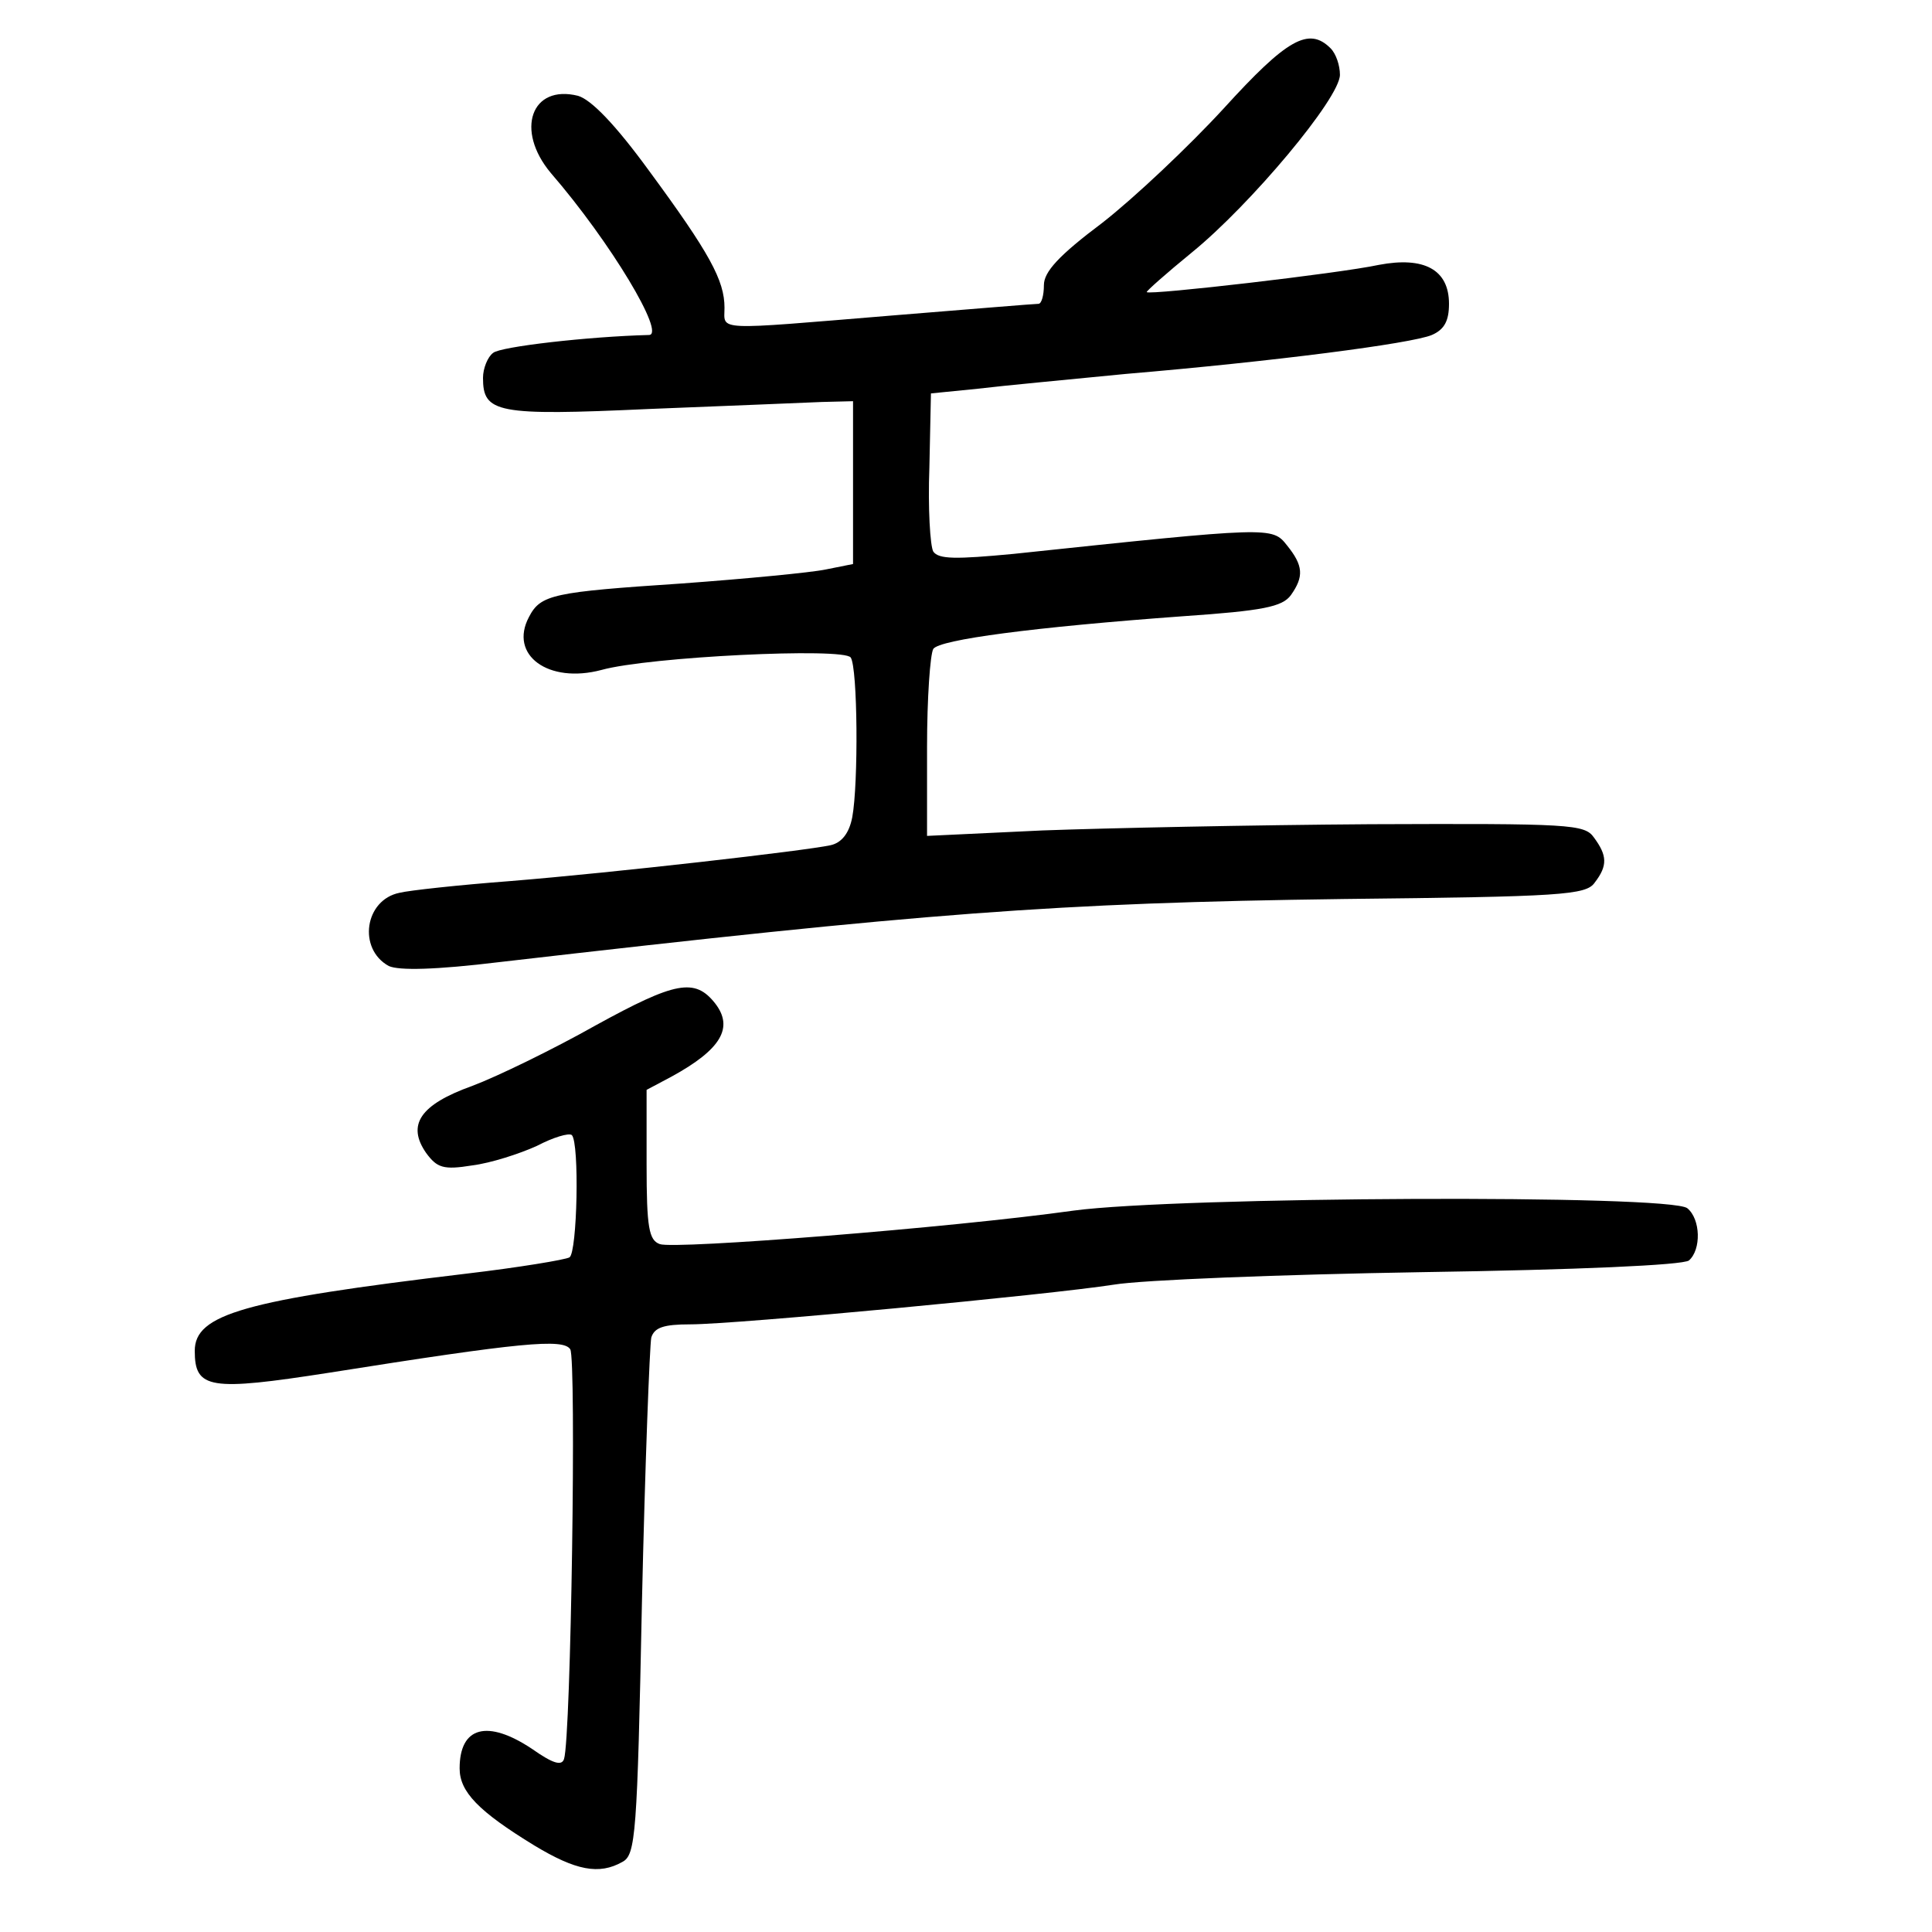 <?xml version="1.0" standalone="no"?>
<!DOCTYPE svg PUBLIC "-//W3C//DTD SVG 20010904//EN"
 "http://www.w3.org/TR/2001/REC-SVG-20010904/DTD/svg10.dtd">
<svg version="1.0" xmlns="http://www.w3.org/2000/svg"
 width="248pt" height="248pt" viewBox="0 0 248 248"
 preserveAspectRatio="xMidYMid meet">
<g transform="translate(0,248) scale(0.1,-0.1)"
fill="#000000" stroke="none">
<path d="M1571 2341 c-45 -49 -115 -115 -156 -147 -56 -42 -75 -63 -75 -80 0
-13 -3 -24 -7 -24 -5 0 -89 -7 -188 -15 -231 -19 -215 -20 -215 10 0 35 -19
70 -97 176 -43 59 -74 91 -91 96 -60 15 -81 -44 -35 -99 77 -89 148 -208 126
-208 -78 -2 -191 -15 -200 -23 -7 -5 -13 -20 -13 -32 0 -45 17 -49 213 -40
100 4 200 8 222 9 l40 1 0 -105 0 -104 -35 -7 c-19 -4 -103 -12 -185 -18 -165
-11 -181 -14 -196 -43 -26 -49 25 -86 93 -68 61 17 311 29 320 16 9 -13 10
-162 2 -205 -4 -21 -14 -33 -28 -36 -32 -7 -276 -35 -411 -46 -66 -5 -130 -12
-142 -15 -45 -9 -54 -72 -14 -94 13 -6 60 -5 142 5 546 63 712 76 1084 81 279
3 311 5 322 21 17 22 16 35 -1 58 -12 17 -30 18 -287 17 -151 -1 -340 -5 -421
-8 l-148 -7 0 114 c0 63 4 119 8 126 8 12 129 28 321 42 102 7 127 12 138 27
17 24 16 38 -5 64 -19 24 -20 24 -351 -11 -74 -7 -96 -7 -103 3 -4 7 -7 56 -5
108 l2 95 60 6 c33 4 119 12 190 19 189 16 367 39 393 50 16 7 22 18 22 40 0
44 -32 61 -90 50 -51 -11 -294 -39 -298 -35 -1 1 25 24 58 51 75 61 190 198
190 228 0 12 -5 27 -12 34 -28 28 -56 12 -137 -77z"/>
<path d="M765 1164 c-55 -31 -127 -66 -159 -78 -67 -24 -84 -50 -59 -86 14
-19 22 -22 59 -16 24 3 61 15 83 25 21 11 41 17 45 14 10 -10 7 -151 -3 -157
-5 -3 -65 -13 -133 -21 -285 -34 -348 -52 -348 -99 0 -49 19 -52 173 -28 246
39 300 44 309 30 8 -12 1 -499 -8 -526 -3 -9 -14 -6 -41 13 -57 38 -93 29 -93
-25 0 -30 24 -55 96 -99 53 -32 83 -38 113 -21 17 9 19 35 25 332 4 178 10
331 12 341 4 13 16 17 50 17 59 0 461 38 544 51 36 6 214 13 395 16 200 3 335
9 343 15 16 14 15 53 -2 67 -21 18 -654 15 -788 -3 -157 -22 -512 -50 -531
-43 -14 5 -17 21 -17 102 l0 96 32 17 c64 35 80 63 56 94 -26 33 -51 28 -153
-28z"/>
</g>
</svg>

